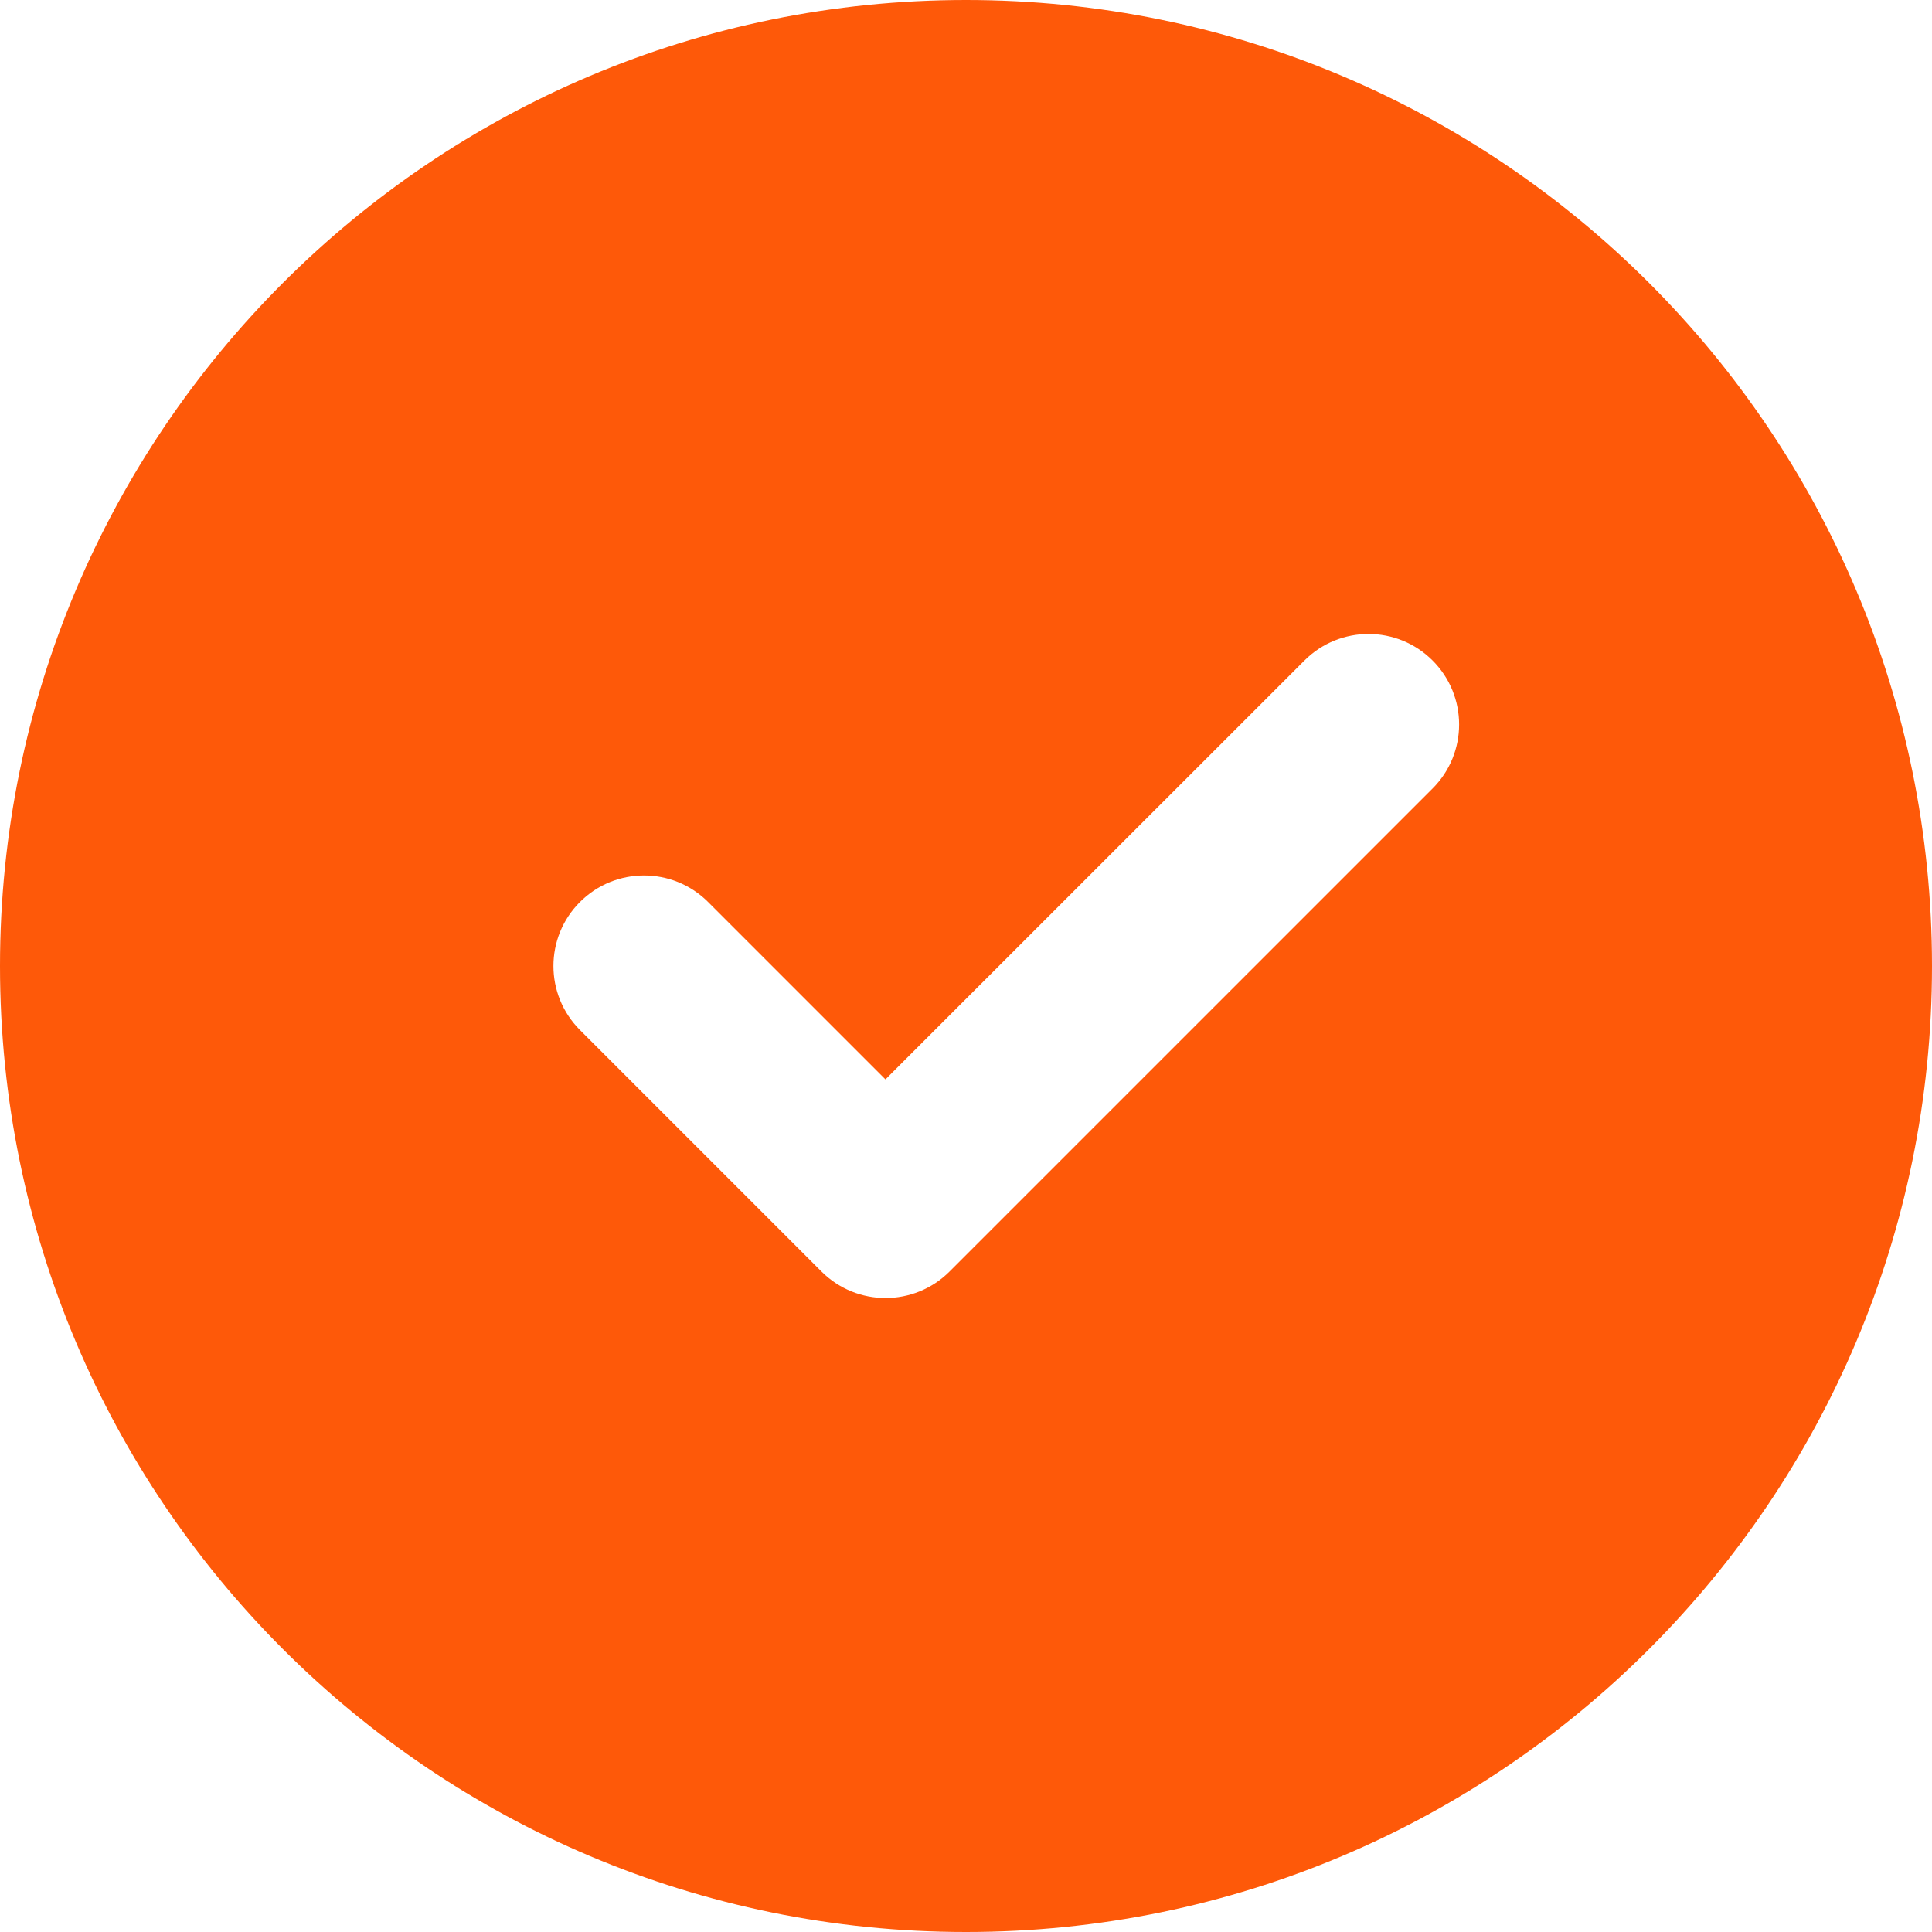 <svg width="16" height="16" viewBox="0 0 16 16" fill="none" xmlns="http://www.w3.org/2000/svg">
<path fill-rule="evenodd" clip-rule="evenodd" d="M13.657 13.657C12.209 15.105 10.209 16 8 16C5.791 16 3.791 15.105 2.343 13.657C0.895 12.209 0 10.209 0 8C0 5.791 0.895 3.791 2.343 2.343C3.791 0.895 5.791 0 8 0C10.209 0 12.209 0.895 13.657 2.343C15.105 3.791 16 5.791 16 8C16 10.209 15.105 12.209 13.657 13.657ZM11.864 6.53C12.157 6.237 12.157 5.763 11.864 5.47C11.571 5.177 11.096 5.177 10.803 5.47L7.333 8.939L5.864 7.47C5.571 7.177 5.096 7.177 4.803 7.47C4.51 7.763 4.51 8.237 4.803 8.53L6.803 10.53C7.096 10.823 7.571 10.823 7.864 10.53L11.864 6.53Z" fill="#FE5909"/>
</svg>

